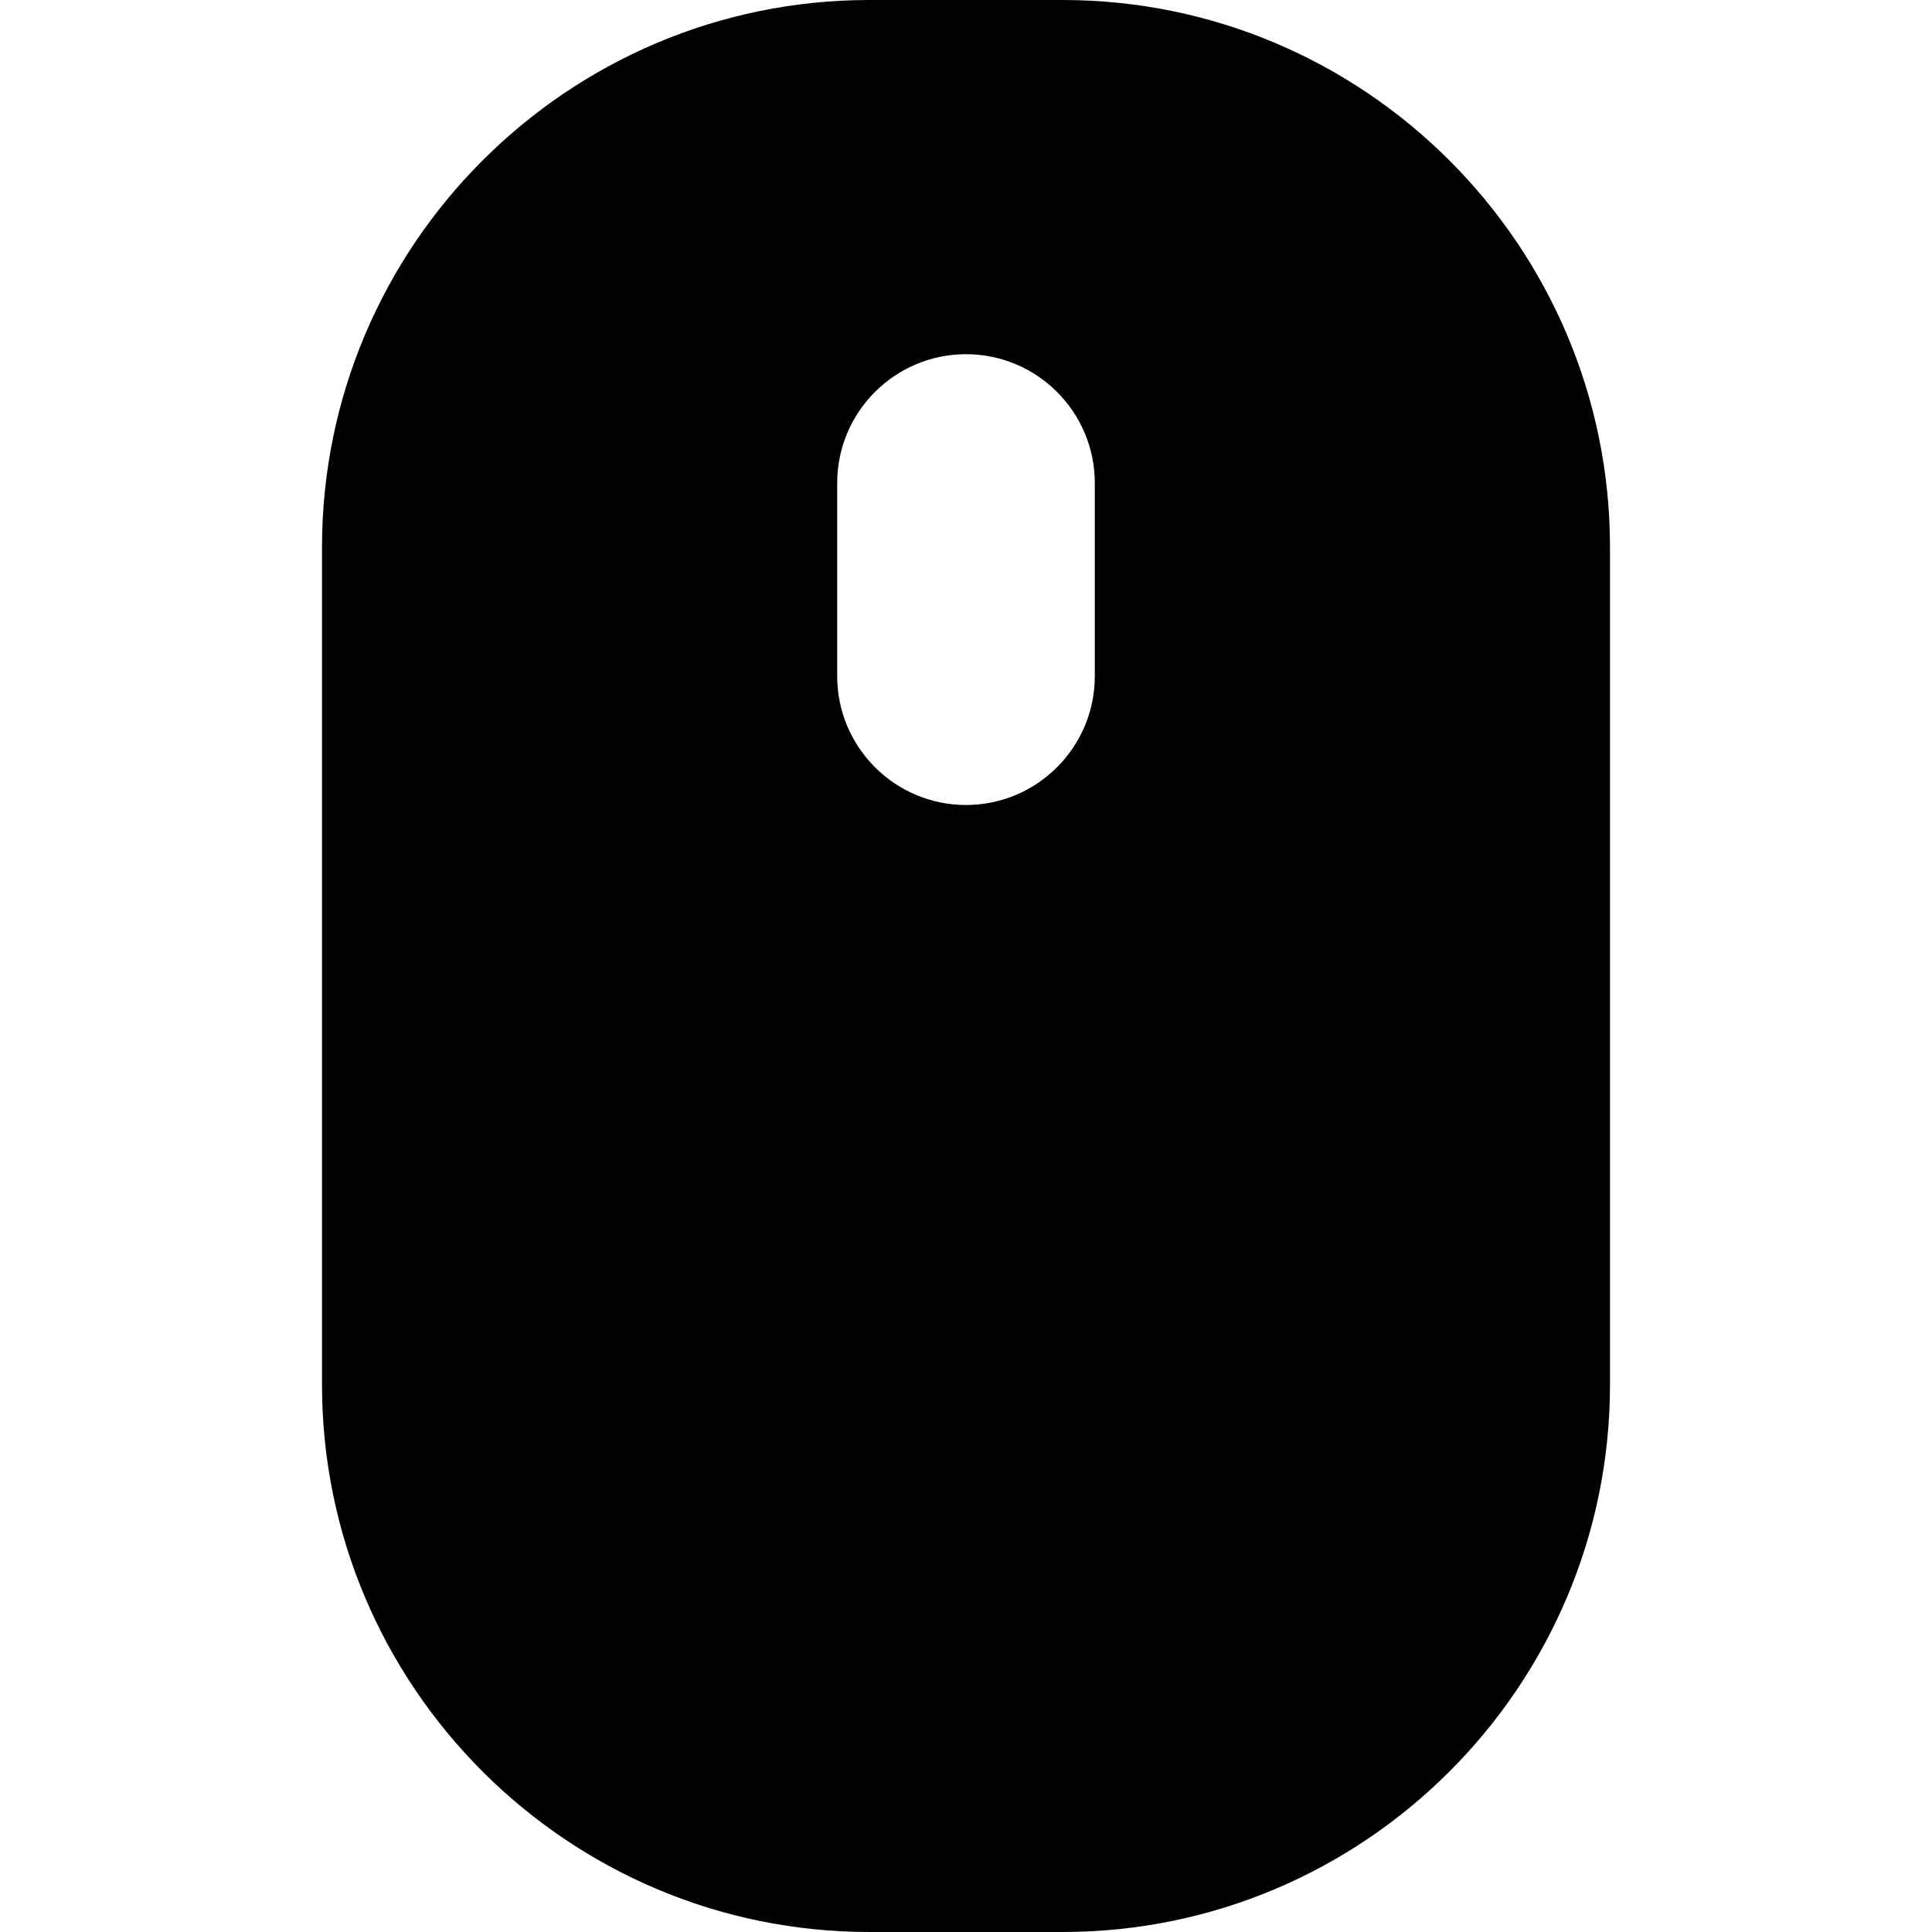 <?xml version="1.0" encoding="utf-8"?>
<!-- Generator: Adobe Illustrator 17.0.0, SVG Export Plug-In . SVG Version: 6.00 Build 0)  -->
<!DOCTYPE svg PUBLIC "-//W3C//DTD SVG 1.1//EN" "http://www.w3.org/Graphics/SVG/1.1/DTD/svg11.dtd">
<svg version="1.1" xmlns="http://www.w3.org/2000/svg" xmlns:xlink="http://www.w3.org/1999/xlink" x="0px" y="0px" width="60px"
	 height="60px" viewBox="0 0 60 60" enable-background="new 0 0 60 60" xml:space="preserve">
<g id="Layer_3">
	<path fill="#010101" d="M33,0h-6c-9.374,0-17,7.626-17,17v26c0,9.374,7.626,17,17,17h6c9.374,0,17-7.626,17-17V17
		C50,7.626,42.374,0,33,0z M34,21c0,2.206-1.794,4-4,4c-2.206,0-4-1.794-4-4v-6c0-2.206,1.794-4,4-4c2.206,0,4,1.794,4,4V21z"/>
</g>
<g id="nyt_x5F_exporter_x5F_info" display="none">
</g>
</svg>
